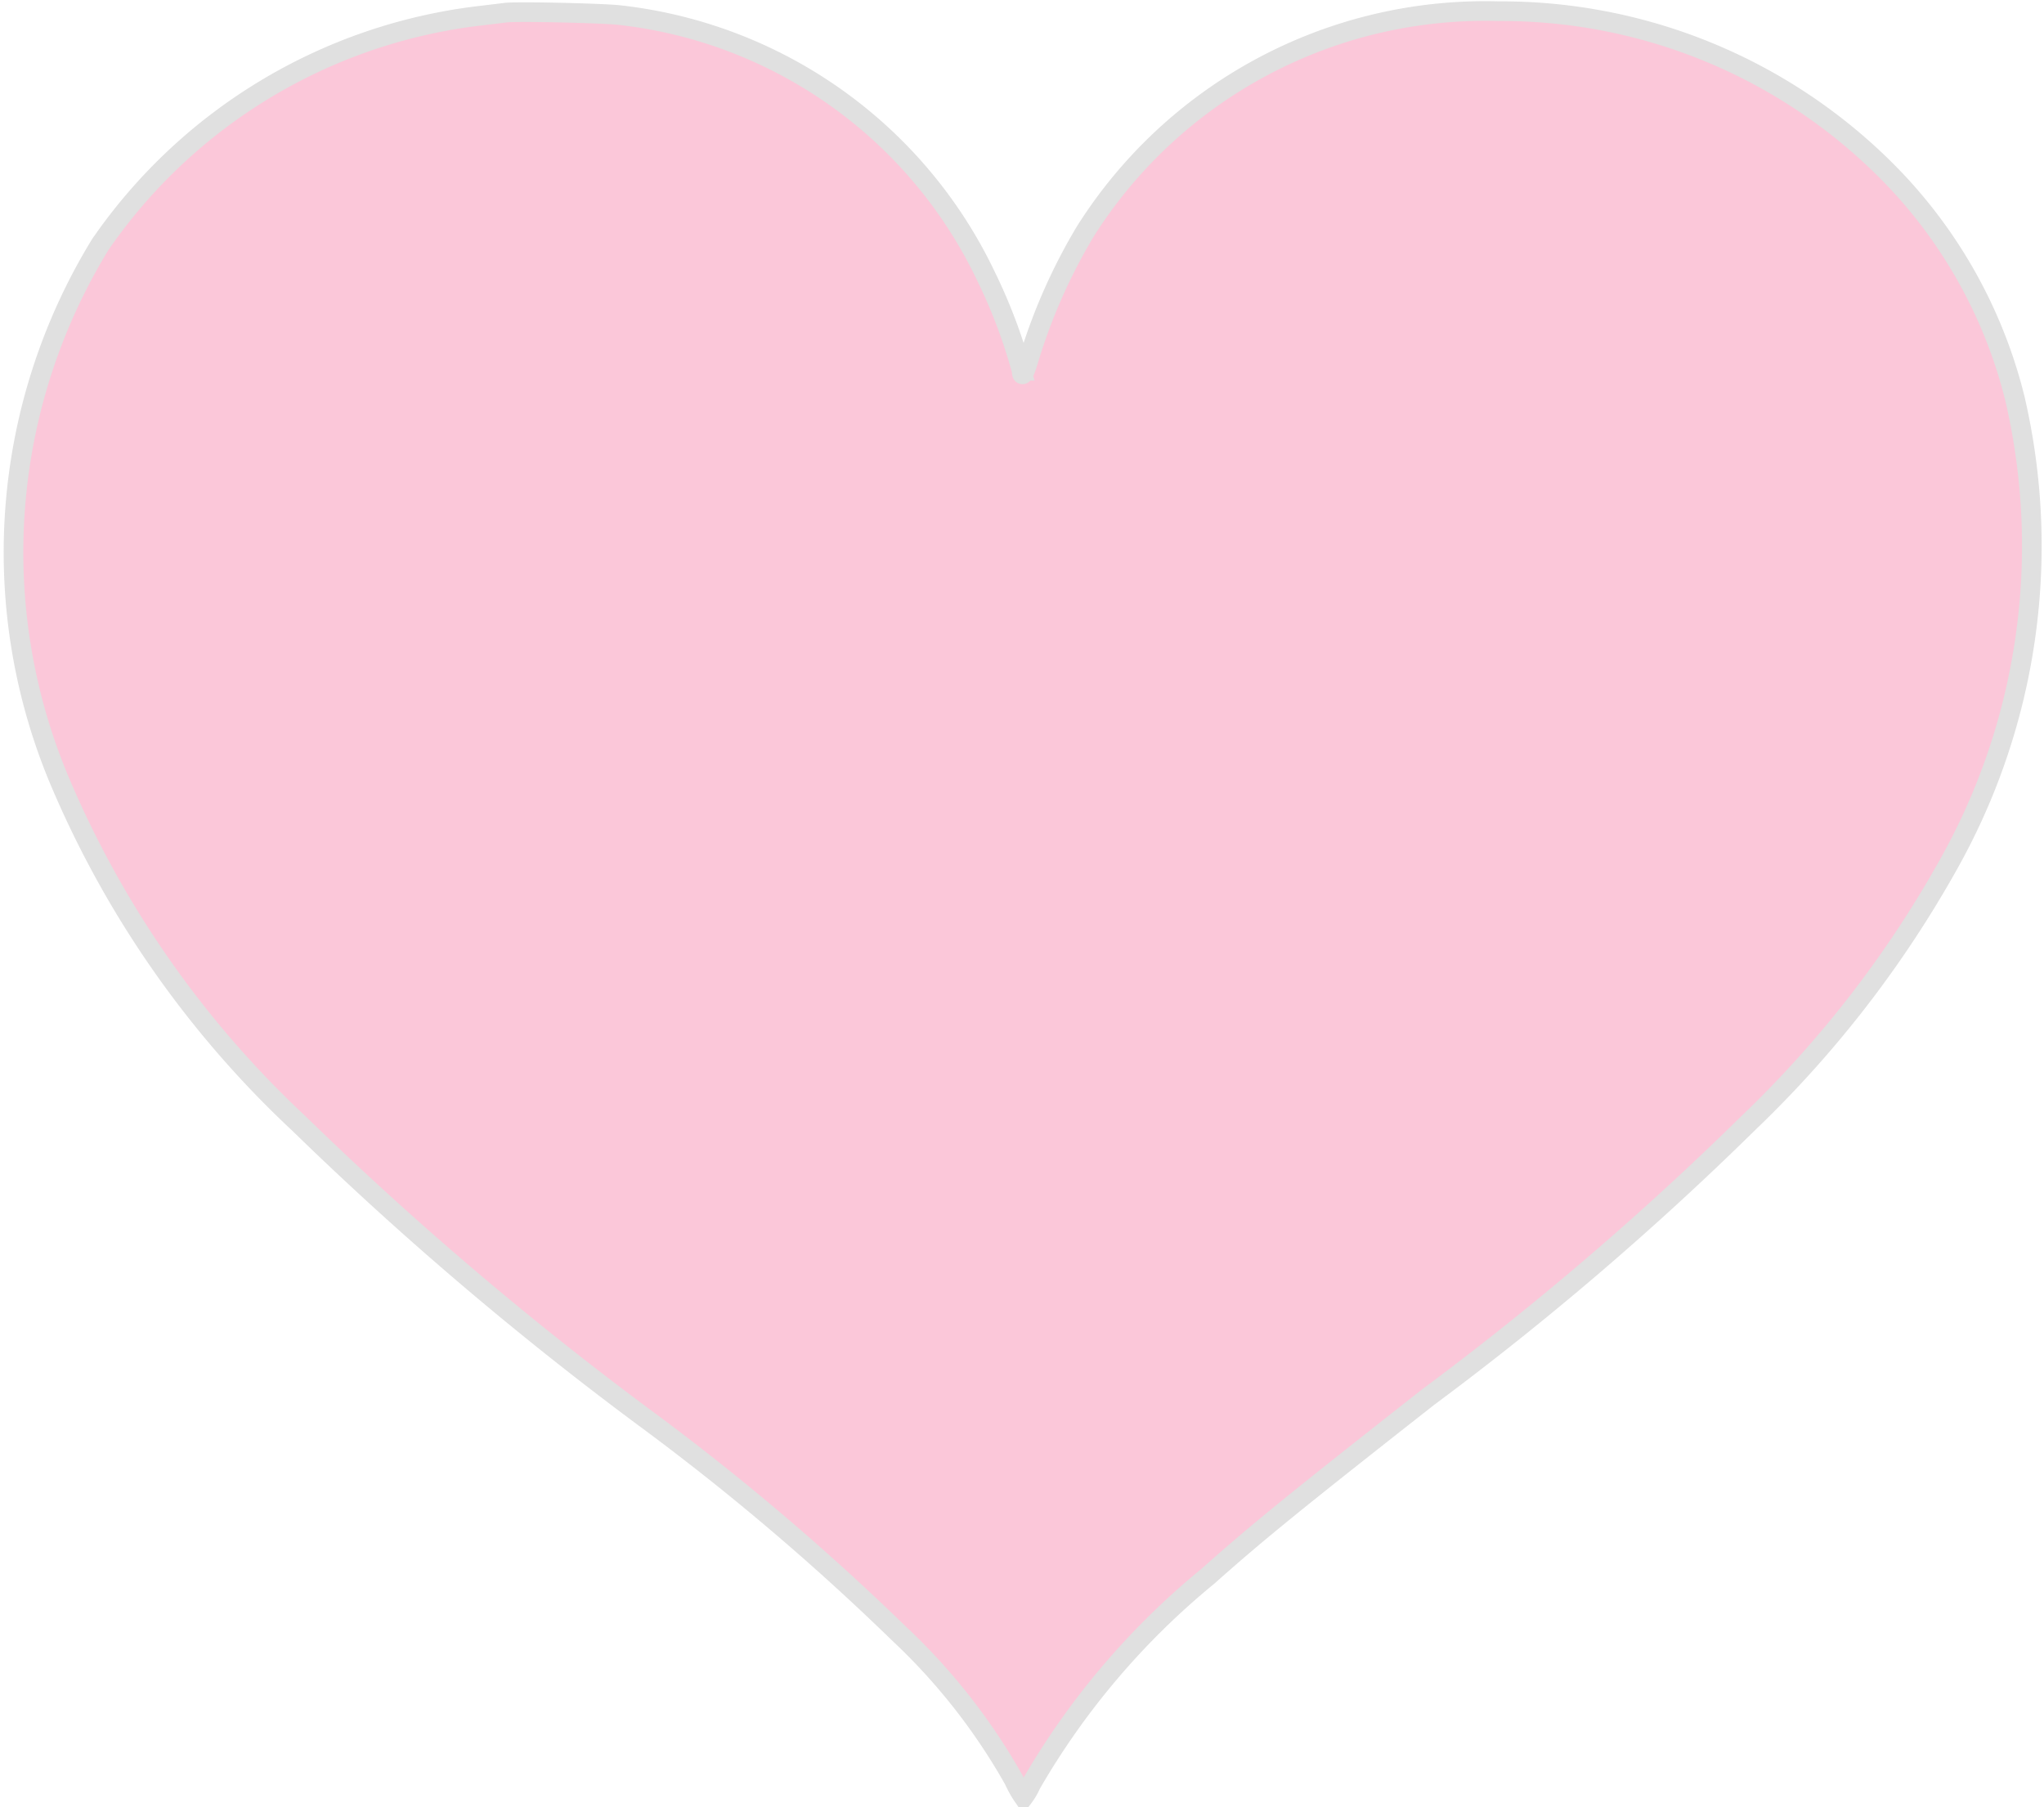 <svg xmlns="http://www.w3.org/2000/svg" width="31.22" height="27.602" viewBox="0 0 31.22 27.602">
  <g id="_2032606" data-name="2032606" transform="translate(-129.158 1041.176)" opacity="0.222">
    <path id="Tracé_11" data-name="Tracé 11" d="M115.412-1049.982l-.373.045a8.206,8.206,0,0,0-5.813,3.494,9,9,0,0,0-.605,8.234,15.325,15.325,0,0,0,3.646,5.2,51.743,51.743,0,0,0,5.336,4.534,37.526,37.526,0,0,1,3.816,3.243,9.355,9.355,0,0,1,1.762,2.245,1.594,1.594,0,0,0,.146.259.926.926,0,0,0,.113-.194,11.62,11.62,0,0,1,2.7-3.178c.754-.671,1.315-1.127,3.369-2.74a46.5,46.5,0,0,0,4.889-4.185,16.8,16.8,0,0,0,3.05-3.938,9.93,9.93,0,0,0,1.02-7.128,7.46,7.46,0,0,0-1.893-3.407,8.312,8.312,0,0,0-6-2.507,7.221,7.221,0,0,0-6.308,3.369,8.725,8.725,0,0,0-.859,1.941c-.063.221-.11.3-.11.182a8.161,8.161,0,0,0-.549-1.452,7.065,7.065,0,0,0-5.592-3.98C116.933-1049.973,115.582-1050.006,115.412-1049.982Z" transform="translate(21.465 9)" fill="#ef0051" stroke="#707070" stroke-width="0.3"/>
  </g>
</svg>
